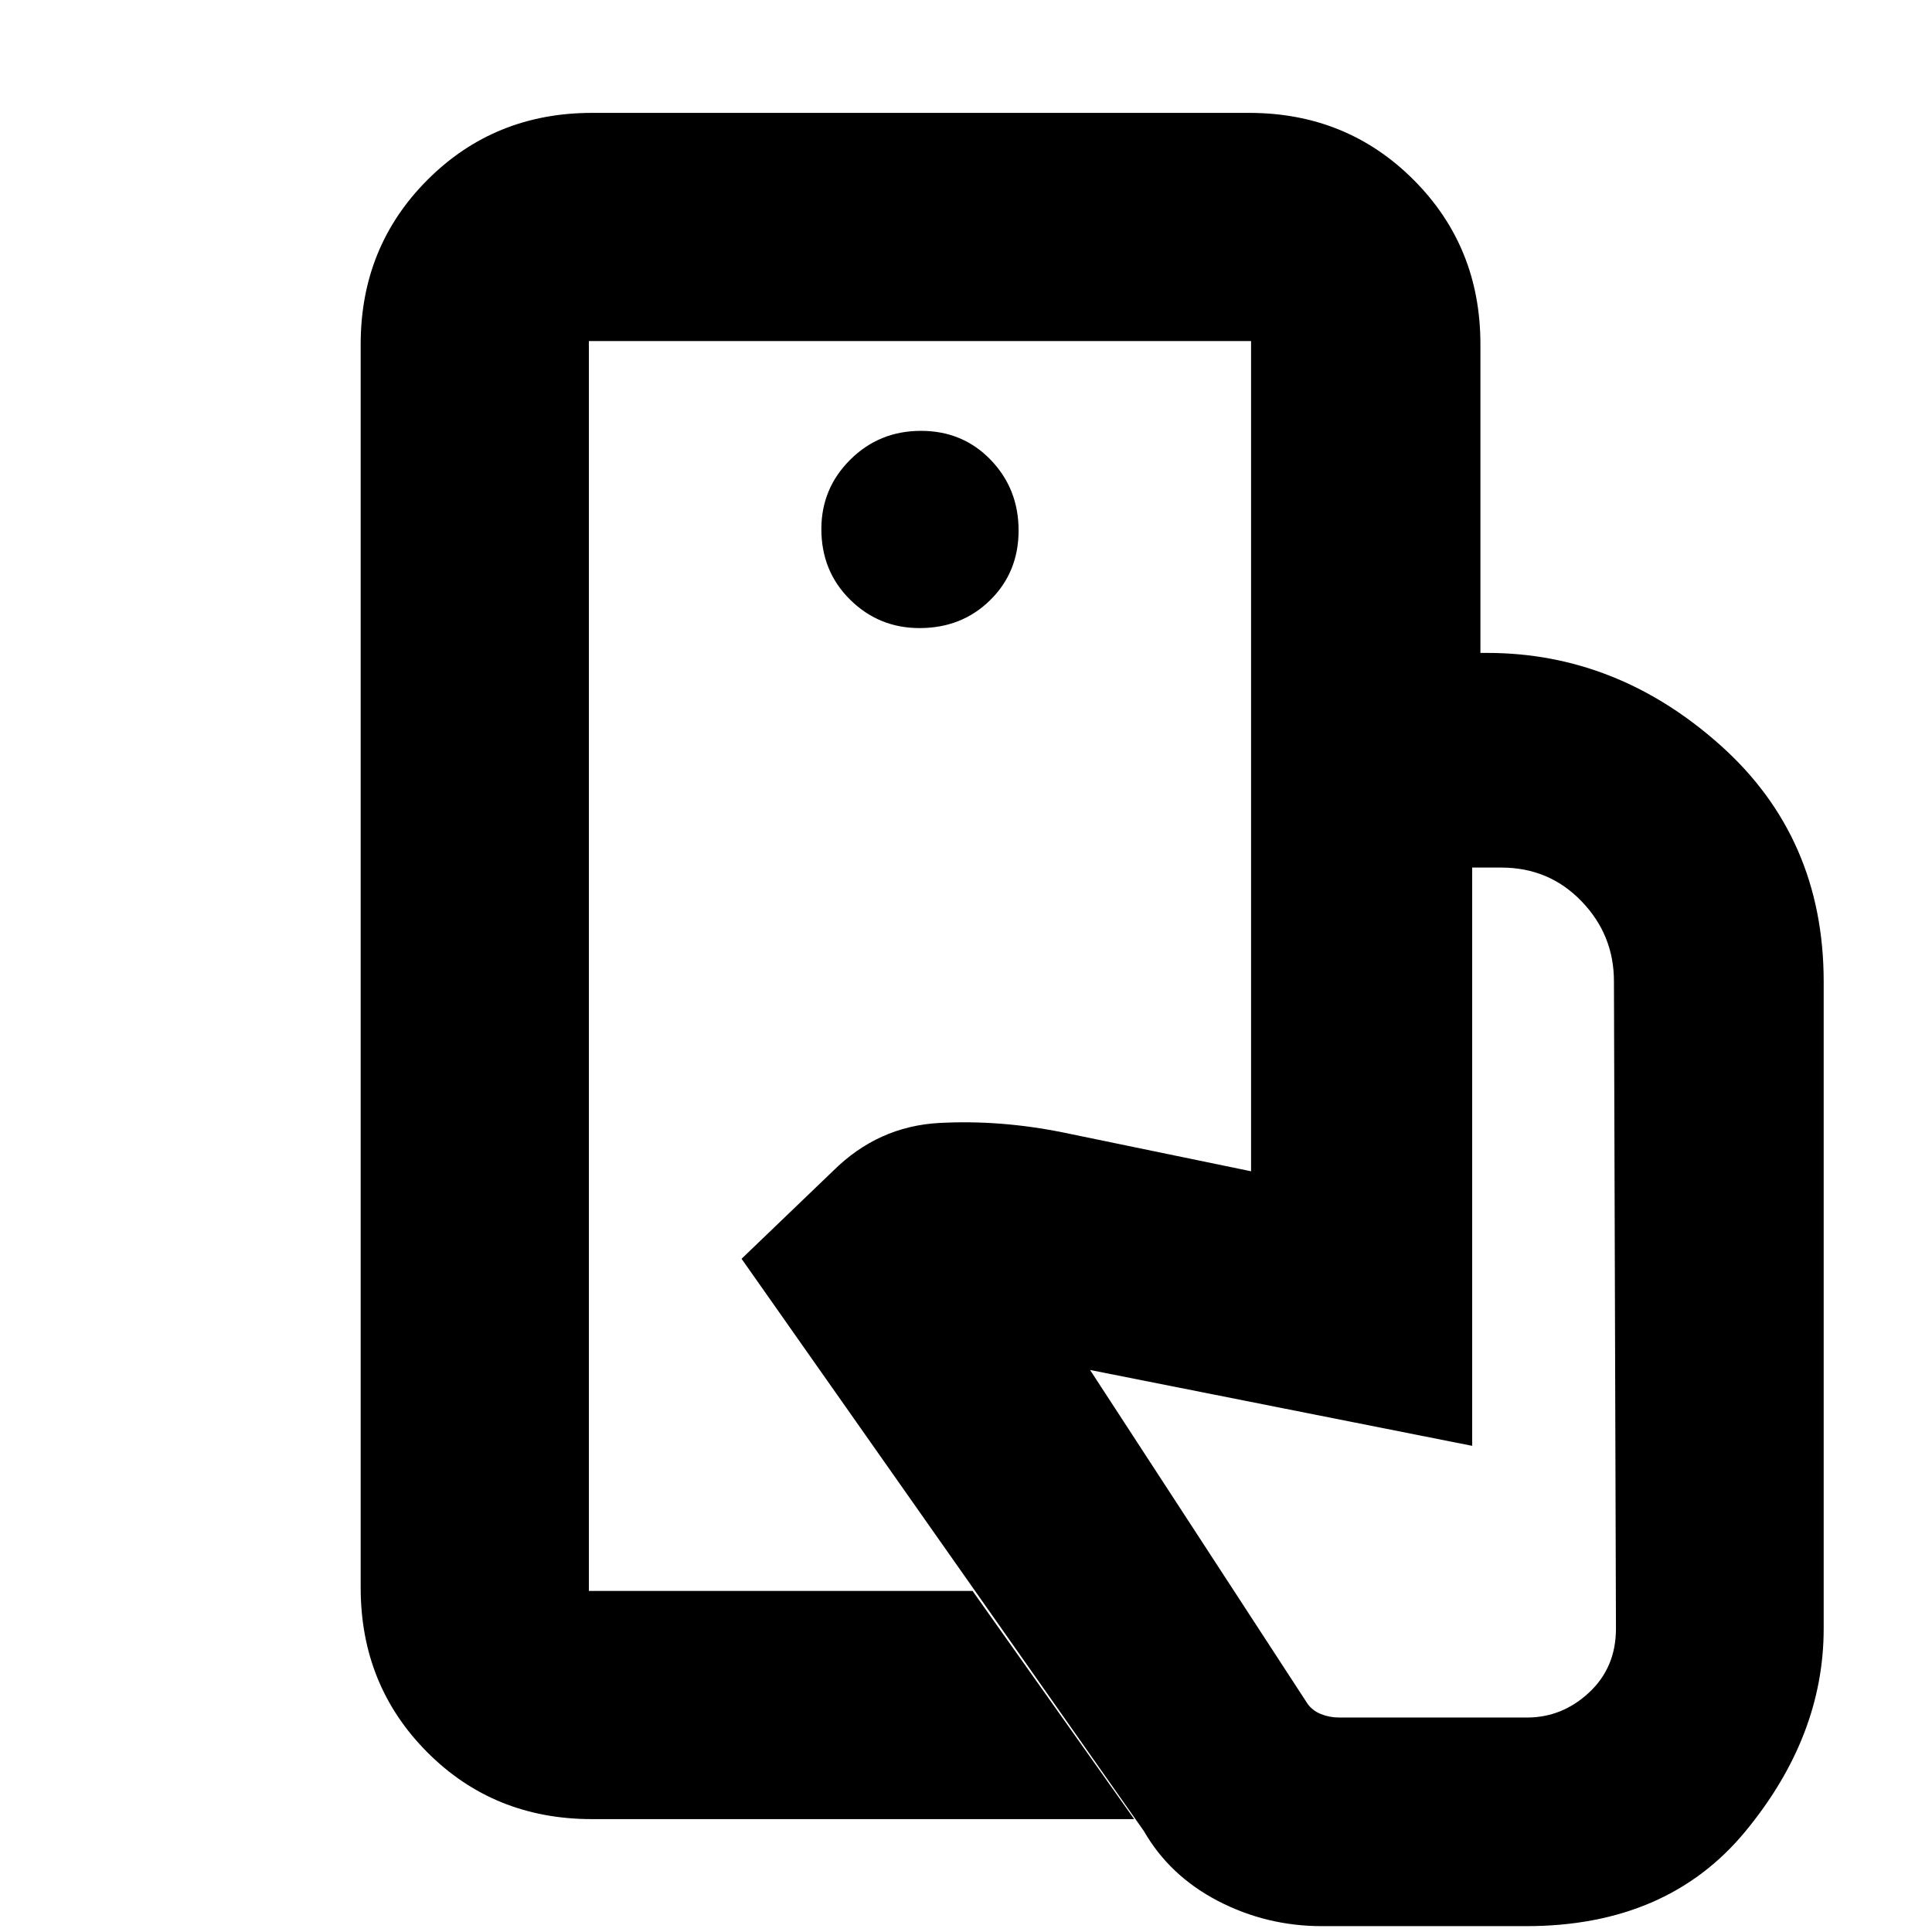 <svg xmlns="http://www.w3.org/2000/svg" height="20" viewBox="0 -960 960 960" width="20"><path d="M292.61-169.48v-621.04 621.04ZM656.87-2.91q-27.56 0-51.63-12.5-24.06-12.5-36.85-34.74L368.48-334.52l45.45-43.64q22.38-22.19 52.72-23.84 30.35-1.65 61.92 4.78L621.65-378v-257.57h117.26q64.58 0 115.92 45.85 51.35 45.85 51.35 117.5v321.48q0 53.53-38.85 100.68Q828.48-2.91 758.35-2.91H656.87ZM294.18-56.09q-48.79 0-81.87-33.23-33.09-33.24-33.09-81.72v-617.92q0-48.48 33.24-81.72 33.23-33.23 81.72-33.23h326.47q48.49 0 81.72 33.23 33.24 33.24 33.24 81.72v153.39H621.65v-154.95H292.61v621.04h190.65l80.31 113.39H294.18Zm162.74-591.82q21 0 35.11-13.9 14.1-13.89 14.1-34.61t-13.89-35.11q-13.9-14.38-34.61-14.38-20.72 0-35.11 14.29t-14.39 34.5q0 21 14.29 35.1 14.29 14.11 34.5 14.11Zm208.52 541.34h93.34q17.48 0 30.83-12.43 13.35-12.44 13.35-31.74l-1-321.67q0-23.06-16.13-39.78-16.12-16.72-39.87-16.72h-14.44v287.34l-189.87-37.69L649.7-113.43q2.43 3.43 6.69 5.15 4.26 1.71 9.05 1.71Z"/></svg>